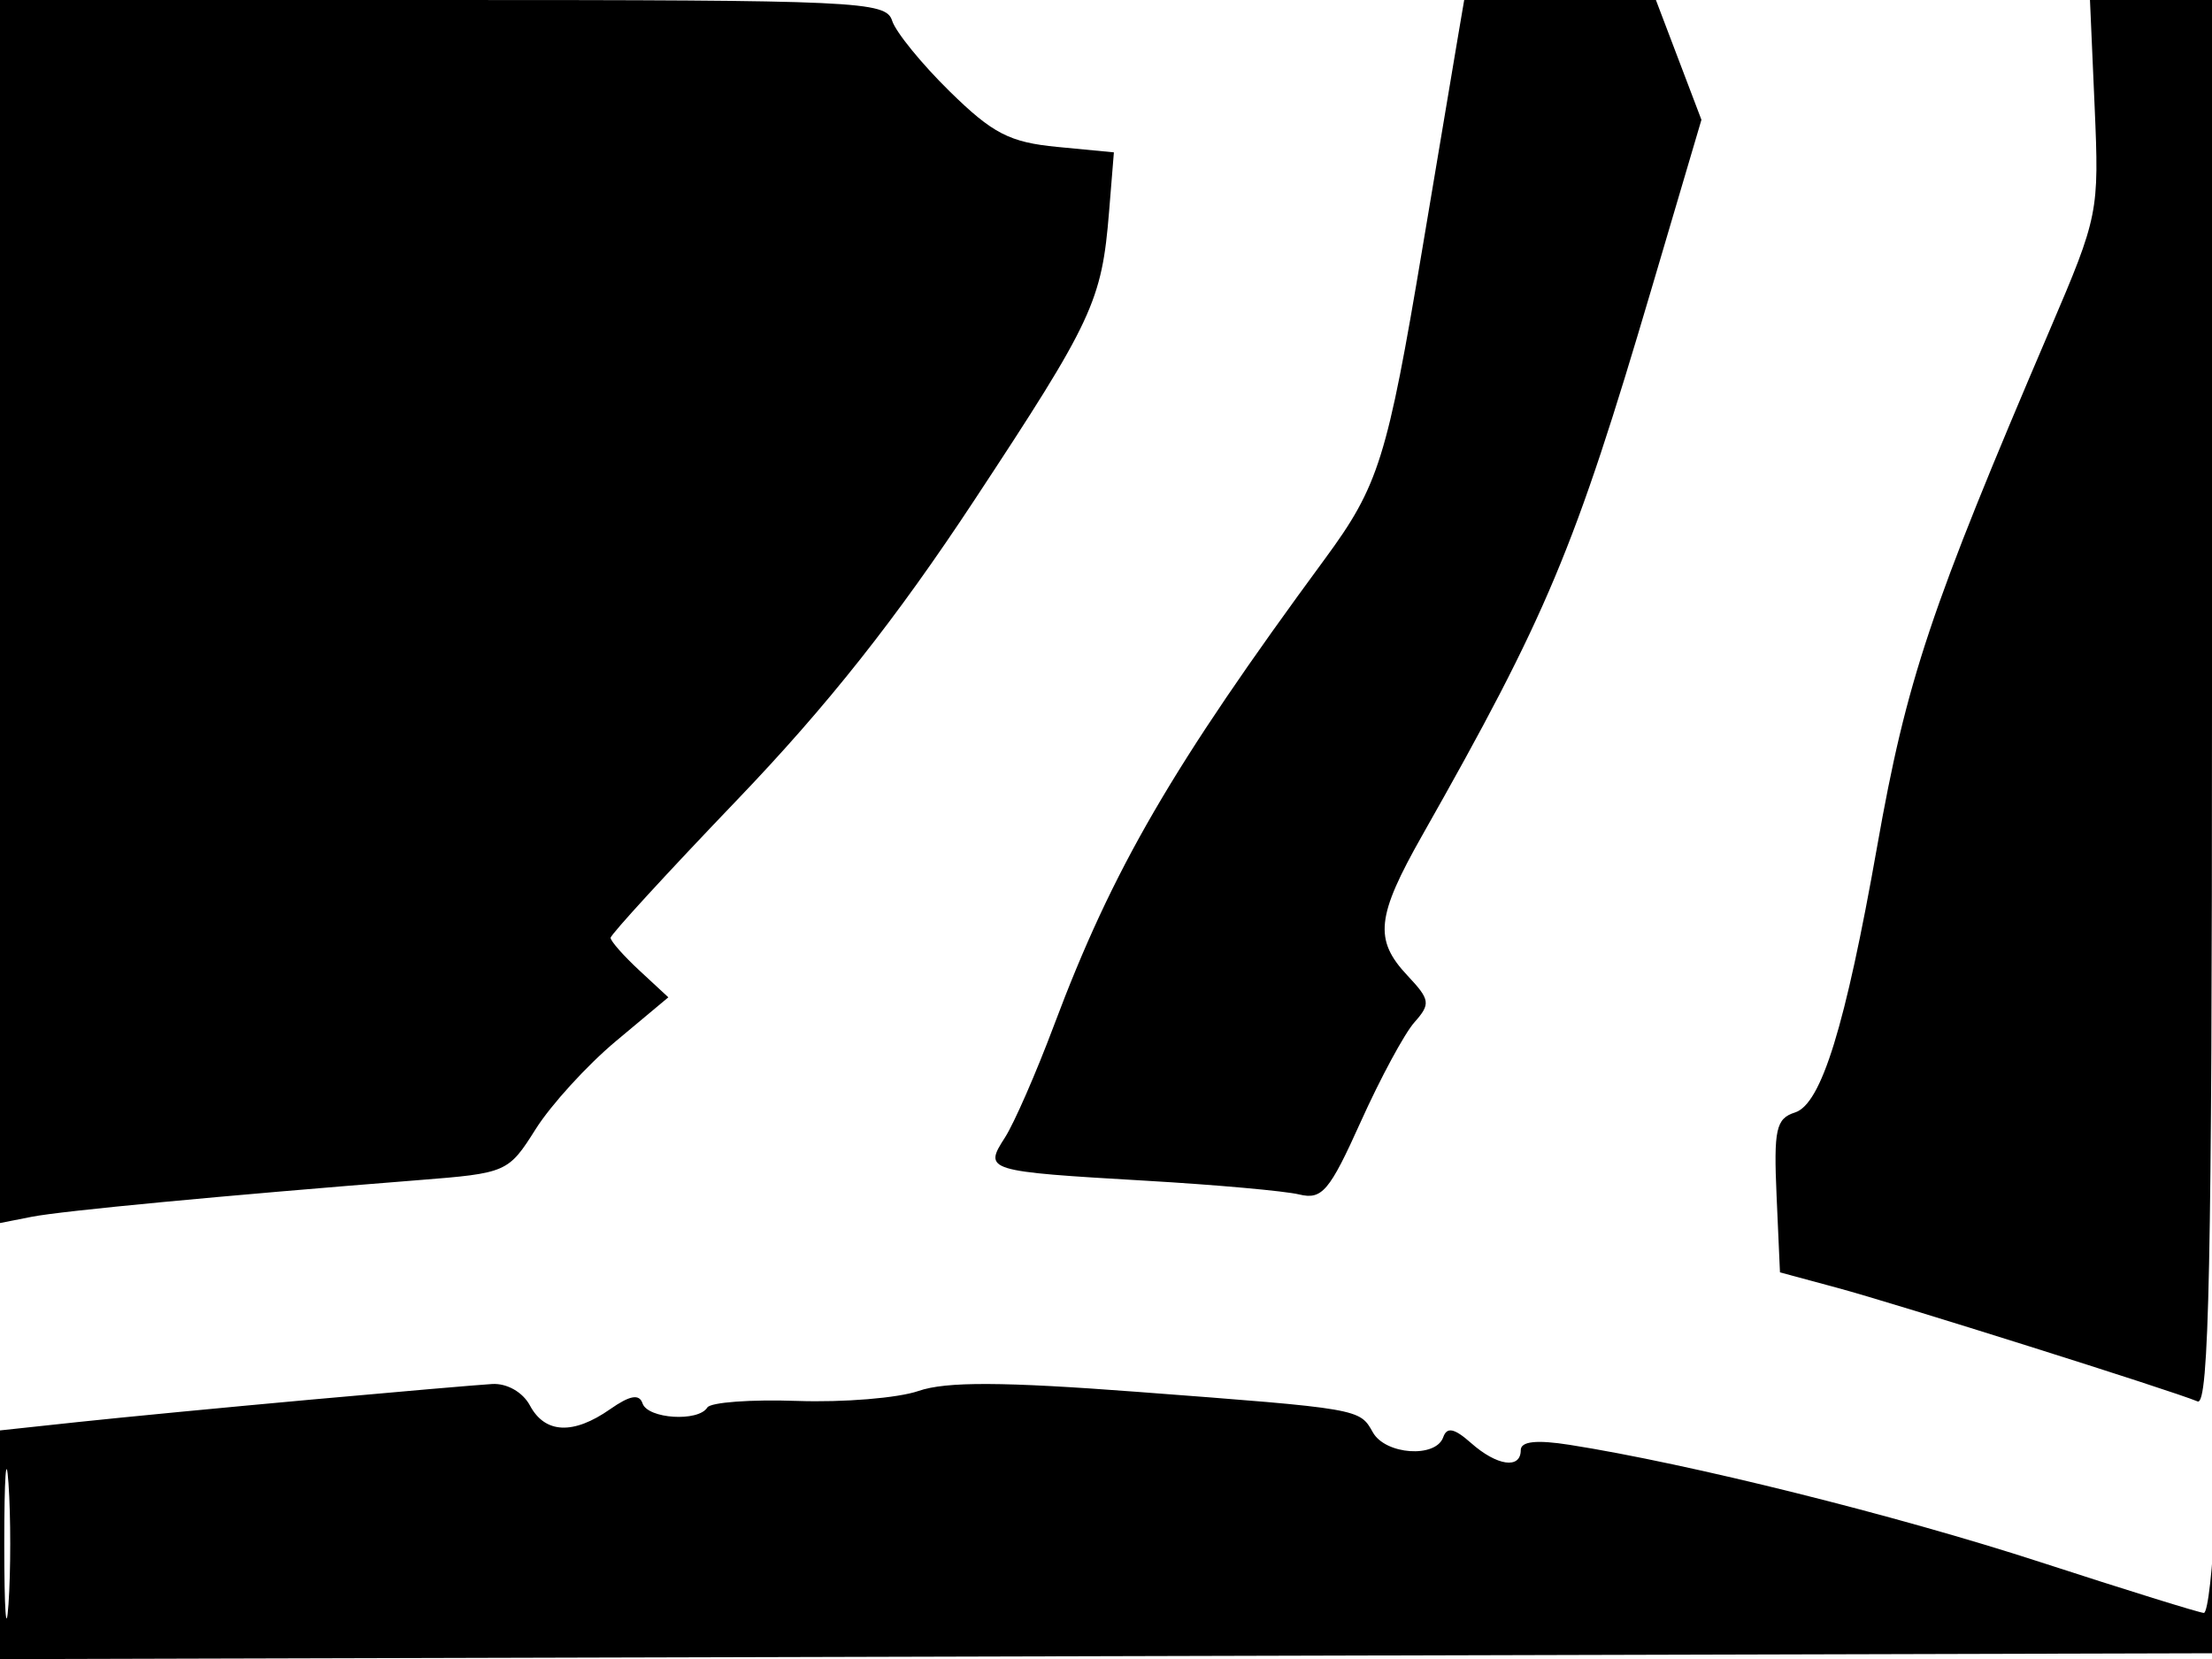 <svg xmlns="http://www.w3.org/2000/svg" width="192" height="144" viewBox="0 0 192 144" version="1.1">
	<path d="M 0 53.079 L 0 106.159 2.750 105.617 C 5.366 105.101, 19.342 103.777, 36.294 102.437 C 43.999 101.828, 44.115 101.778, 46.504 97.994 C 47.833 95.889, 50.966 92.456, 53.466 90.366 L 58.012 86.566 55.506 84.243 C 54.128 82.965, 53 81.687, 53 81.403 C 53 81.120, 57.952 75.721, 64.004 69.407 C 71.826 61.246, 77.773 53.732, 84.572 43.416 C 94.882 27.776, 95.635 26.162, 96.268 18.362 L 96.685 13.224 91.773 12.752 C 87.631 12.354, 86.167 11.599, 82.433 7.934 C 79.997 5.543, 77.748 2.780, 77.435 1.794 C 76.900 0.110, 74.513 0, 38.433 0 L 0 0 0 53.079 M 126.538 3.250 C 126.234 5.038, 124.855 13.250, 123.473 21.500 C 120.408 39.804, 119.668 42.164, 115.008 48.500 C 101.719 66.569, 96.579 75.419, 91.485 89 C 89.938 93.125, 88.022 97.508, 87.227 98.740 C 85.371 101.619, 85.557 101.675, 99.500 102.488 C 105.550 102.840, 111.518 103.375, 112.762 103.676 C 114.756 104.158, 115.391 103.410, 118.115 97.361 C 119.814 93.588, 121.908 89.708, 122.767 88.740 C 124.194 87.132, 124.141 86.780, 122.164 84.675 C 119.246 81.569, 119.459 79.554, 123.454 72.500 C 134.306 53.337, 136.657 47.732, 143.366 25.014 L 147.683 10.398 145.708 5.199 L 143.732 0 135.411 -0 L 127.091 -0 126.538 3.250 M 181.814 9.292 C 182.212 18.402, 182.137 18.780, 177.960 28.542 C 167.515 52.953, 165.496 58.994, 162.930 73.500 C 160.170 89.099, 158.088 95.837, 155.804 96.562 C 154.157 97.085, 153.950 98.021, 154.206 103.801 L 154.500 110.440 159.500 111.790 C 164.649 113.181, 188.523 120.707, 190.750 121.642 C 191.742 122.058, 192 109.563, 192 61.083 L 192 0 186.704 0 L 181.408 0 181.814 9.292 M 27 121.486 C 19.575 122.159, 10.463 123.036, 6.750 123.434 L 0 124.159 0 134.085 L 0 144.010 96.250 143.755 L 192.500 143.500 192.563 133 C 192.620 123.539, 192.592 123.366, 192.274 131.250 C 192.081 136.063, 191.639 140, 191.292 140 C 190.946 140, 184.551 138.013, 177.081 135.584 C 164.566 131.515, 146.574 127.033, 136.250 125.412 C 133.368 124.959, 132 125.107, 132 125.872 C 132 127.540, 129.930 127.242, 127.683 125.250 C 126.235 123.967, 125.591 123.834, 125.271 124.750 C 124.630 126.580, 120.254 126.276, 119.162 124.325 C 118.010 122.266, 118.087 122.280, 98.724 120.812 C 87.023 119.926, 82.115 119.906, 79.724 120.735 C 77.951 121.350, 73.216 121.739, 69.203 121.599 C 65.189 121.459, 61.675 121.717, 61.394 122.172 C 60.611 123.438, 56.219 123.157, 55.771 121.812 C 55.490 120.970, 54.674 121.115, 52.965 122.312 C 49.764 124.554, 47.308 124.444, 46 122 C 45.378 120.837, 44.003 120.055, 42.715 120.131 C 41.497 120.204, 34.425 120.813, 27 121.486 M 0.370 134 C 0.370 139.775, 0.535 142.137, 0.737 139.250 C 0.939 136.363, 0.939 131.637, 0.737 128.750 C 0.535 125.862, 0.370 128.225, 0.370 134" stroke="none" fill="black" fill-rule="evenodd"/>
</svg>
